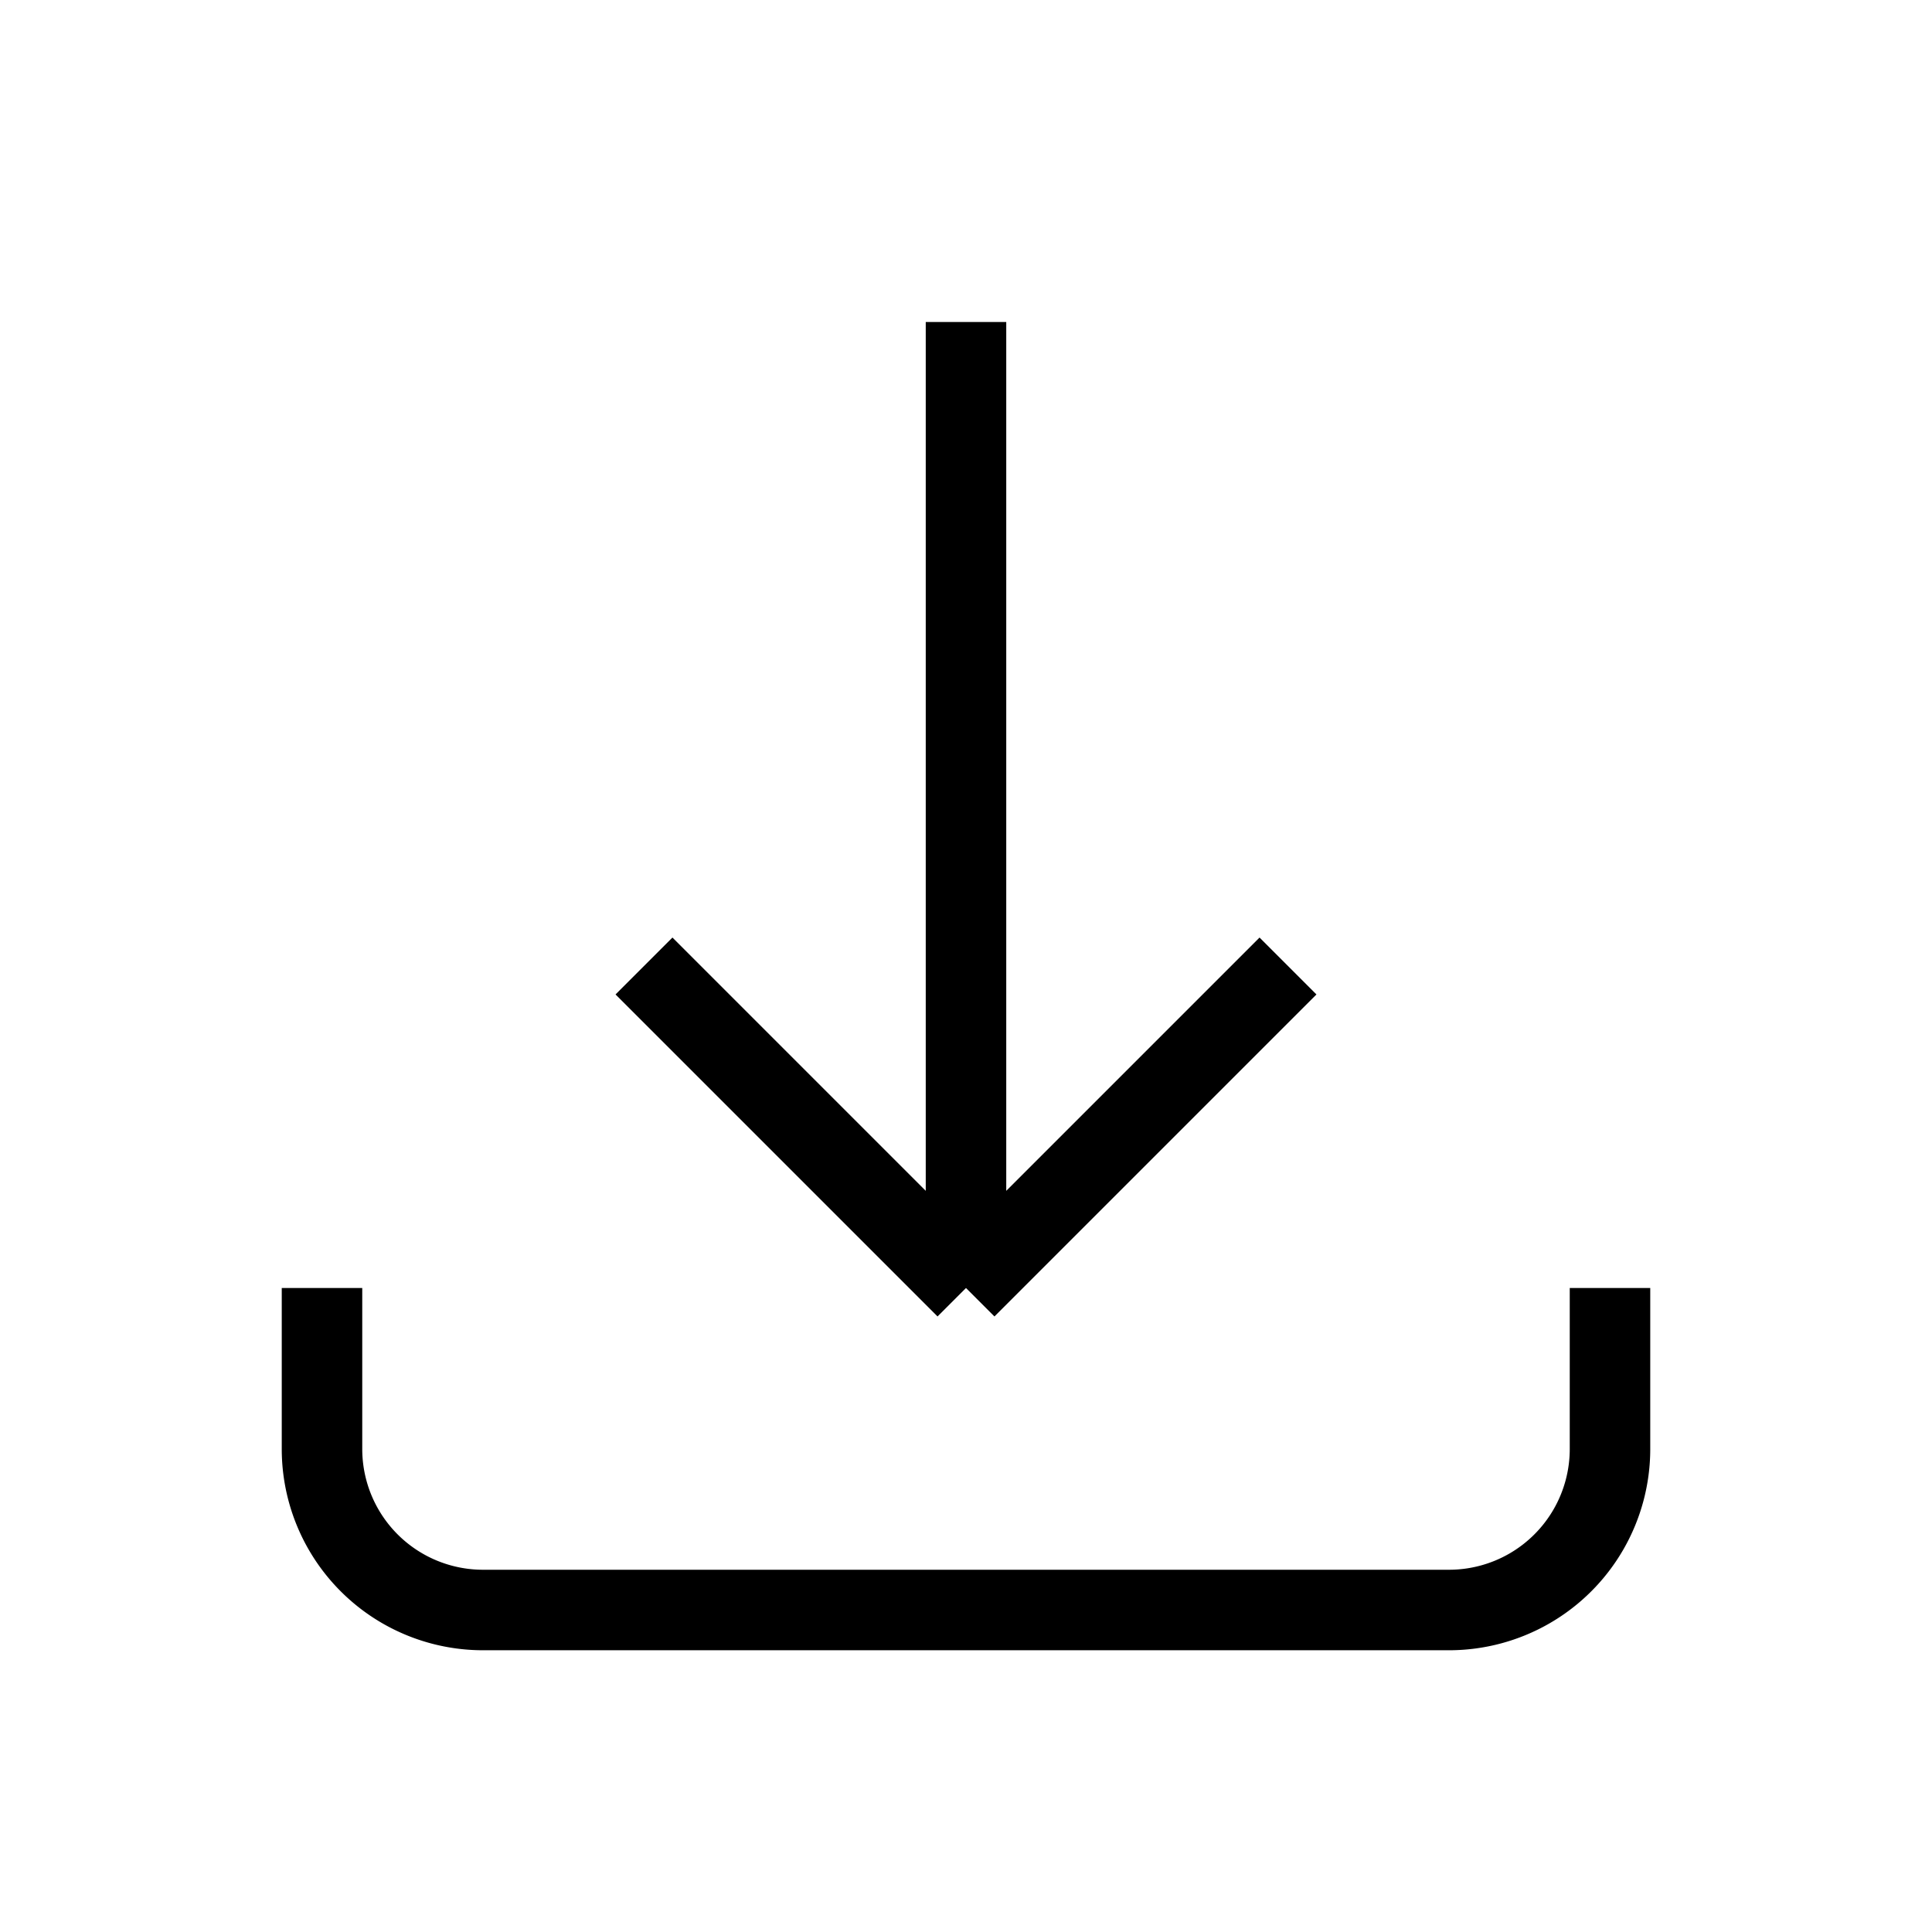 <svg
                        xmlns="http://www.w3.org/2000/svg"
                        className="w-6 h-6"
                        fill="none"
                        viewBox="0 0 24 24"
                        stroke="currentColor"
                        strokeWidth="2"
                    >
                        <path
                            strokeLinecap="round"
                            strokeLinejoin="round"
                            d="M4 16v2a2 2 0 002 2h12a2 2 0 002-2v-2m-4-4l-4 4m0 0l-4-4m4 4V4"
                        />
                    </svg>